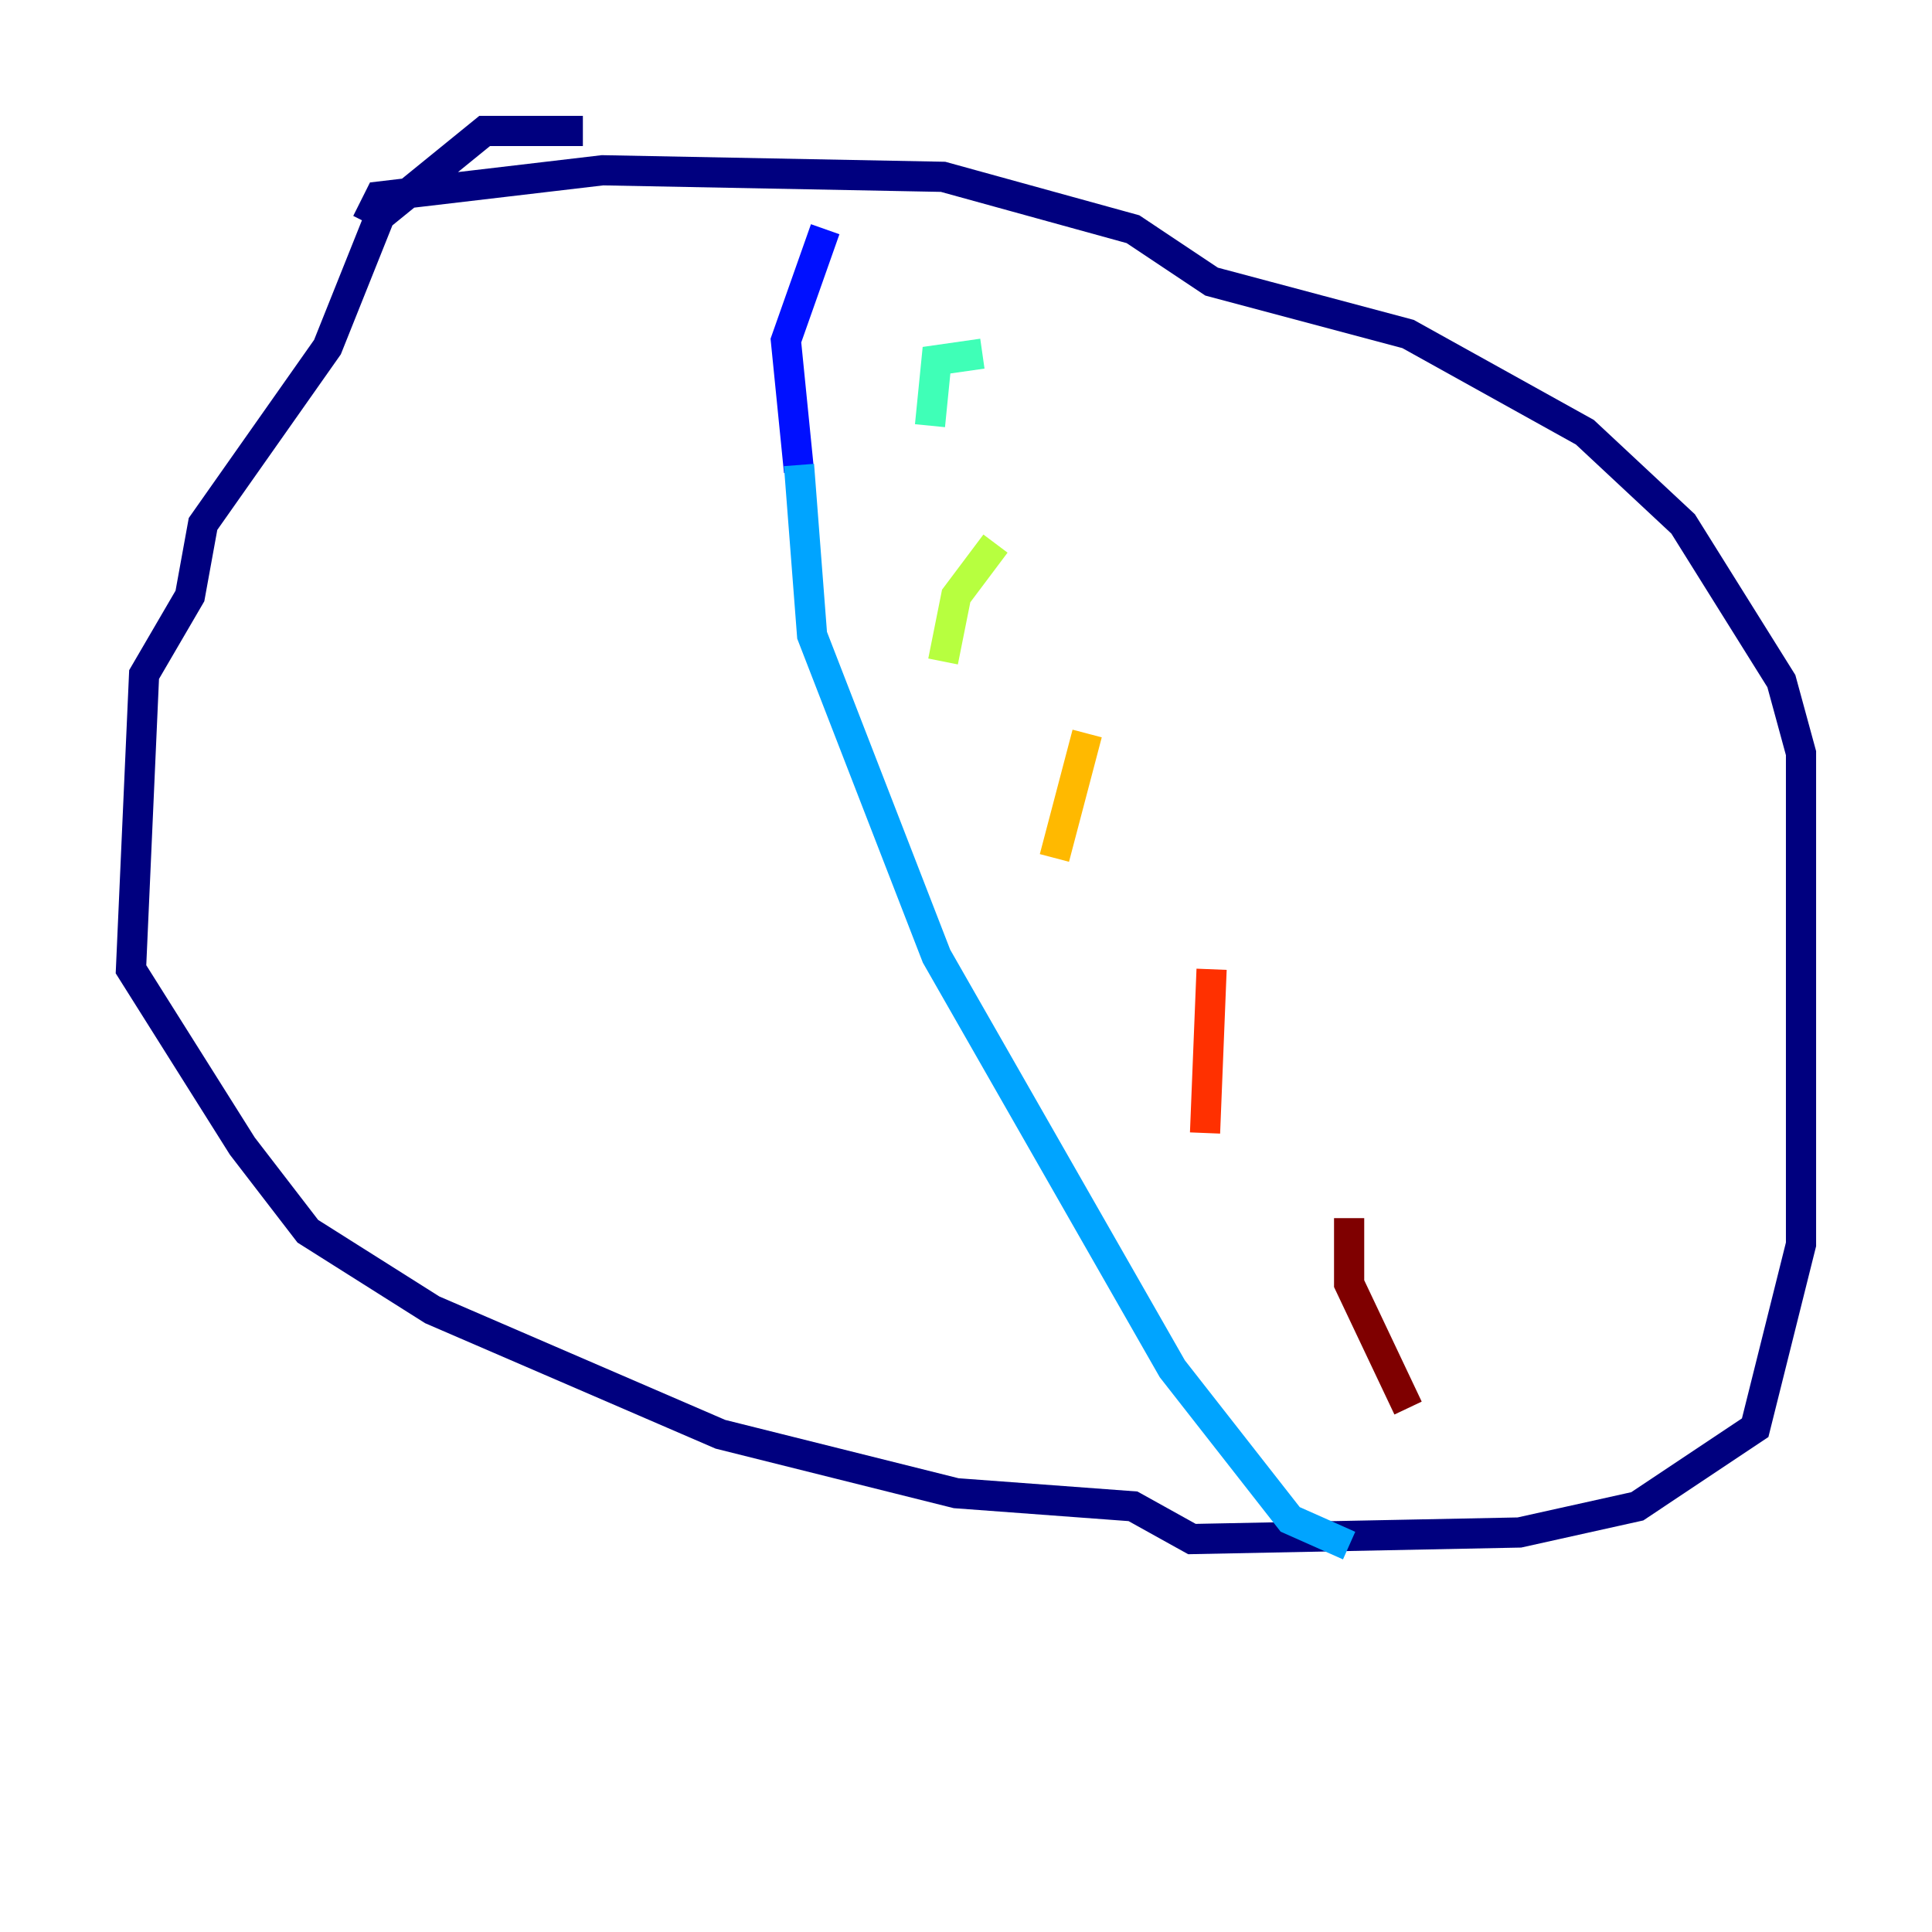 <?xml version="1.0" encoding="utf-8" ?>
<svg baseProfile="tiny" height="128" version="1.2" viewBox="0,0,128,128" width="128" xmlns="http://www.w3.org/2000/svg" xmlns:ev="http://www.w3.org/2001/xml-events" xmlns:xlink="http://www.w3.org/1999/xlink"><defs /><polyline fill="none" points="38.617,8.678 32.108,8.678 25.166,14.319 21.695,22.997 13.451,34.712 12.583,39.485 9.546,44.691 8.678,64.217 16.054,75.932 20.393,81.573 28.637,86.78 47.729,95.024 63.349,98.929 75.064,99.797 78.969,101.966 100.664,101.532 108.475,99.797 116.285,94.59 119.322,82.441 119.322,49.898 118.02,45.125 111.512,34.712 105.003,28.637 93.288,22.129 80.271,18.658 75.064,15.186 62.481,11.715 39.919,11.281 25.166,13.017 24.298,14.752" stroke="#00007f" stroke-width="2" /><polyline fill="none" points="54.671,15.186 52.068,22.563 52.936,31.241" stroke="#0010ff" stroke-width="2" /><polyline fill="none" points="52.936,30.807 53.803,42.088 62.047,63.349 77.668,90.685 85.478,100.664 89.383,102.4" stroke="#00a4ff" stroke-width="2" /><polyline fill="none" points="65.085,23.43 62.047,23.864 61.614,28.203" stroke="#3fffb7" stroke-width="2" /><polyline fill="none" points="65.953,36.014 63.349,39.485 62.481,43.824" stroke="#b7ff3f" stroke-width="2" /><polyline fill="none" points="72.027,48.597 69.858,56.841" stroke="#ffb900" stroke-width="2" /><polyline fill="none" points="80.271,64.217 79.837,75.064" stroke="#ff3000" stroke-width="2" /><polyline fill="none" points="89.383,80.705 89.383,85.044 93.288,93.288" stroke="#7f0000" stroke-width="2" /></svg>